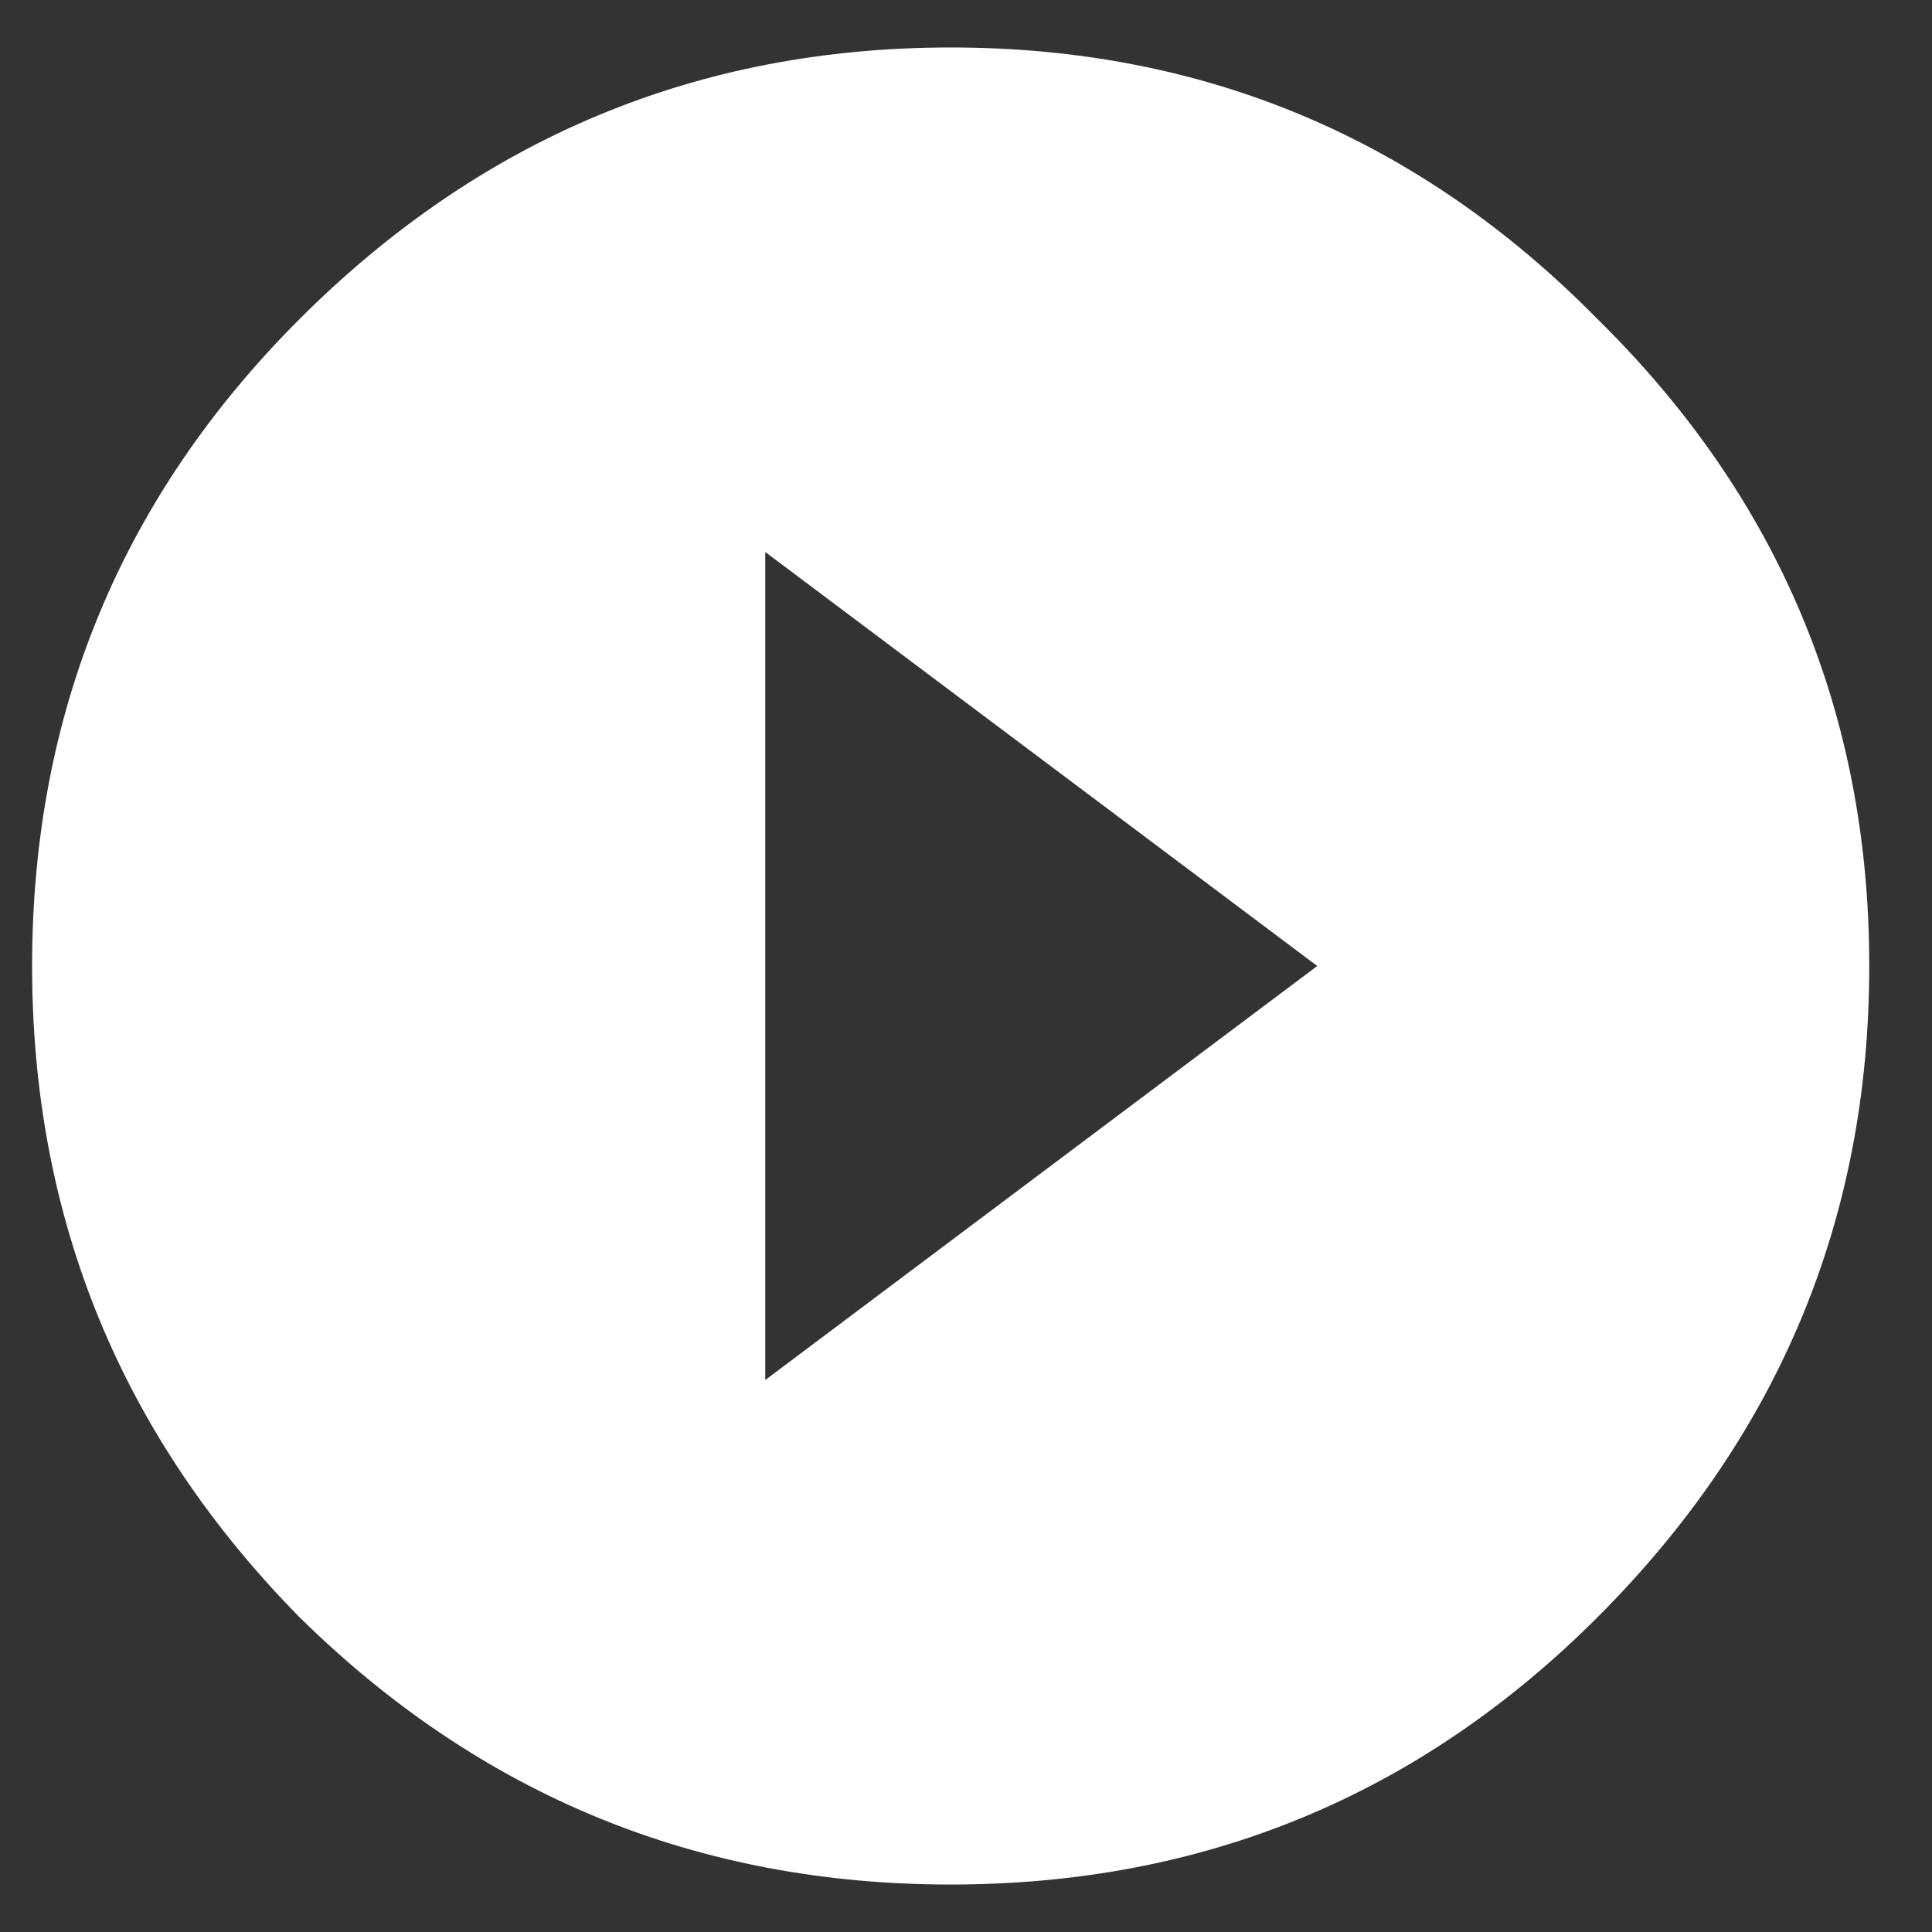 <svg width="21" height="21" viewBox="0 0 21 21" fill="none" xmlns="http://www.w3.org/2000/svg">
<rect x="0" y="0" width="21" height="21" fill="#333333" stroke="none"/>
<path d="M8.318 15L14.318 10.5L8.318 6V15ZM3.255 3.469C5.224 1.5 7.583 0.516 10.333 0.516C13.083 0.516 15.427 1.5 17.365 3.469C19.333 5.406 20.318 7.75 20.318 10.5C20.318 13.25 19.333 15.609 17.365 17.578C15.427 19.516 13.083 20.484 10.333 20.484C7.583 20.484 5.224 19.516 3.255 17.578C1.318 15.609 0.349 13.25 0.349 10.5C0.349 7.75 1.318 5.406 3.255 3.469Z" fill="white"/>
</svg>
